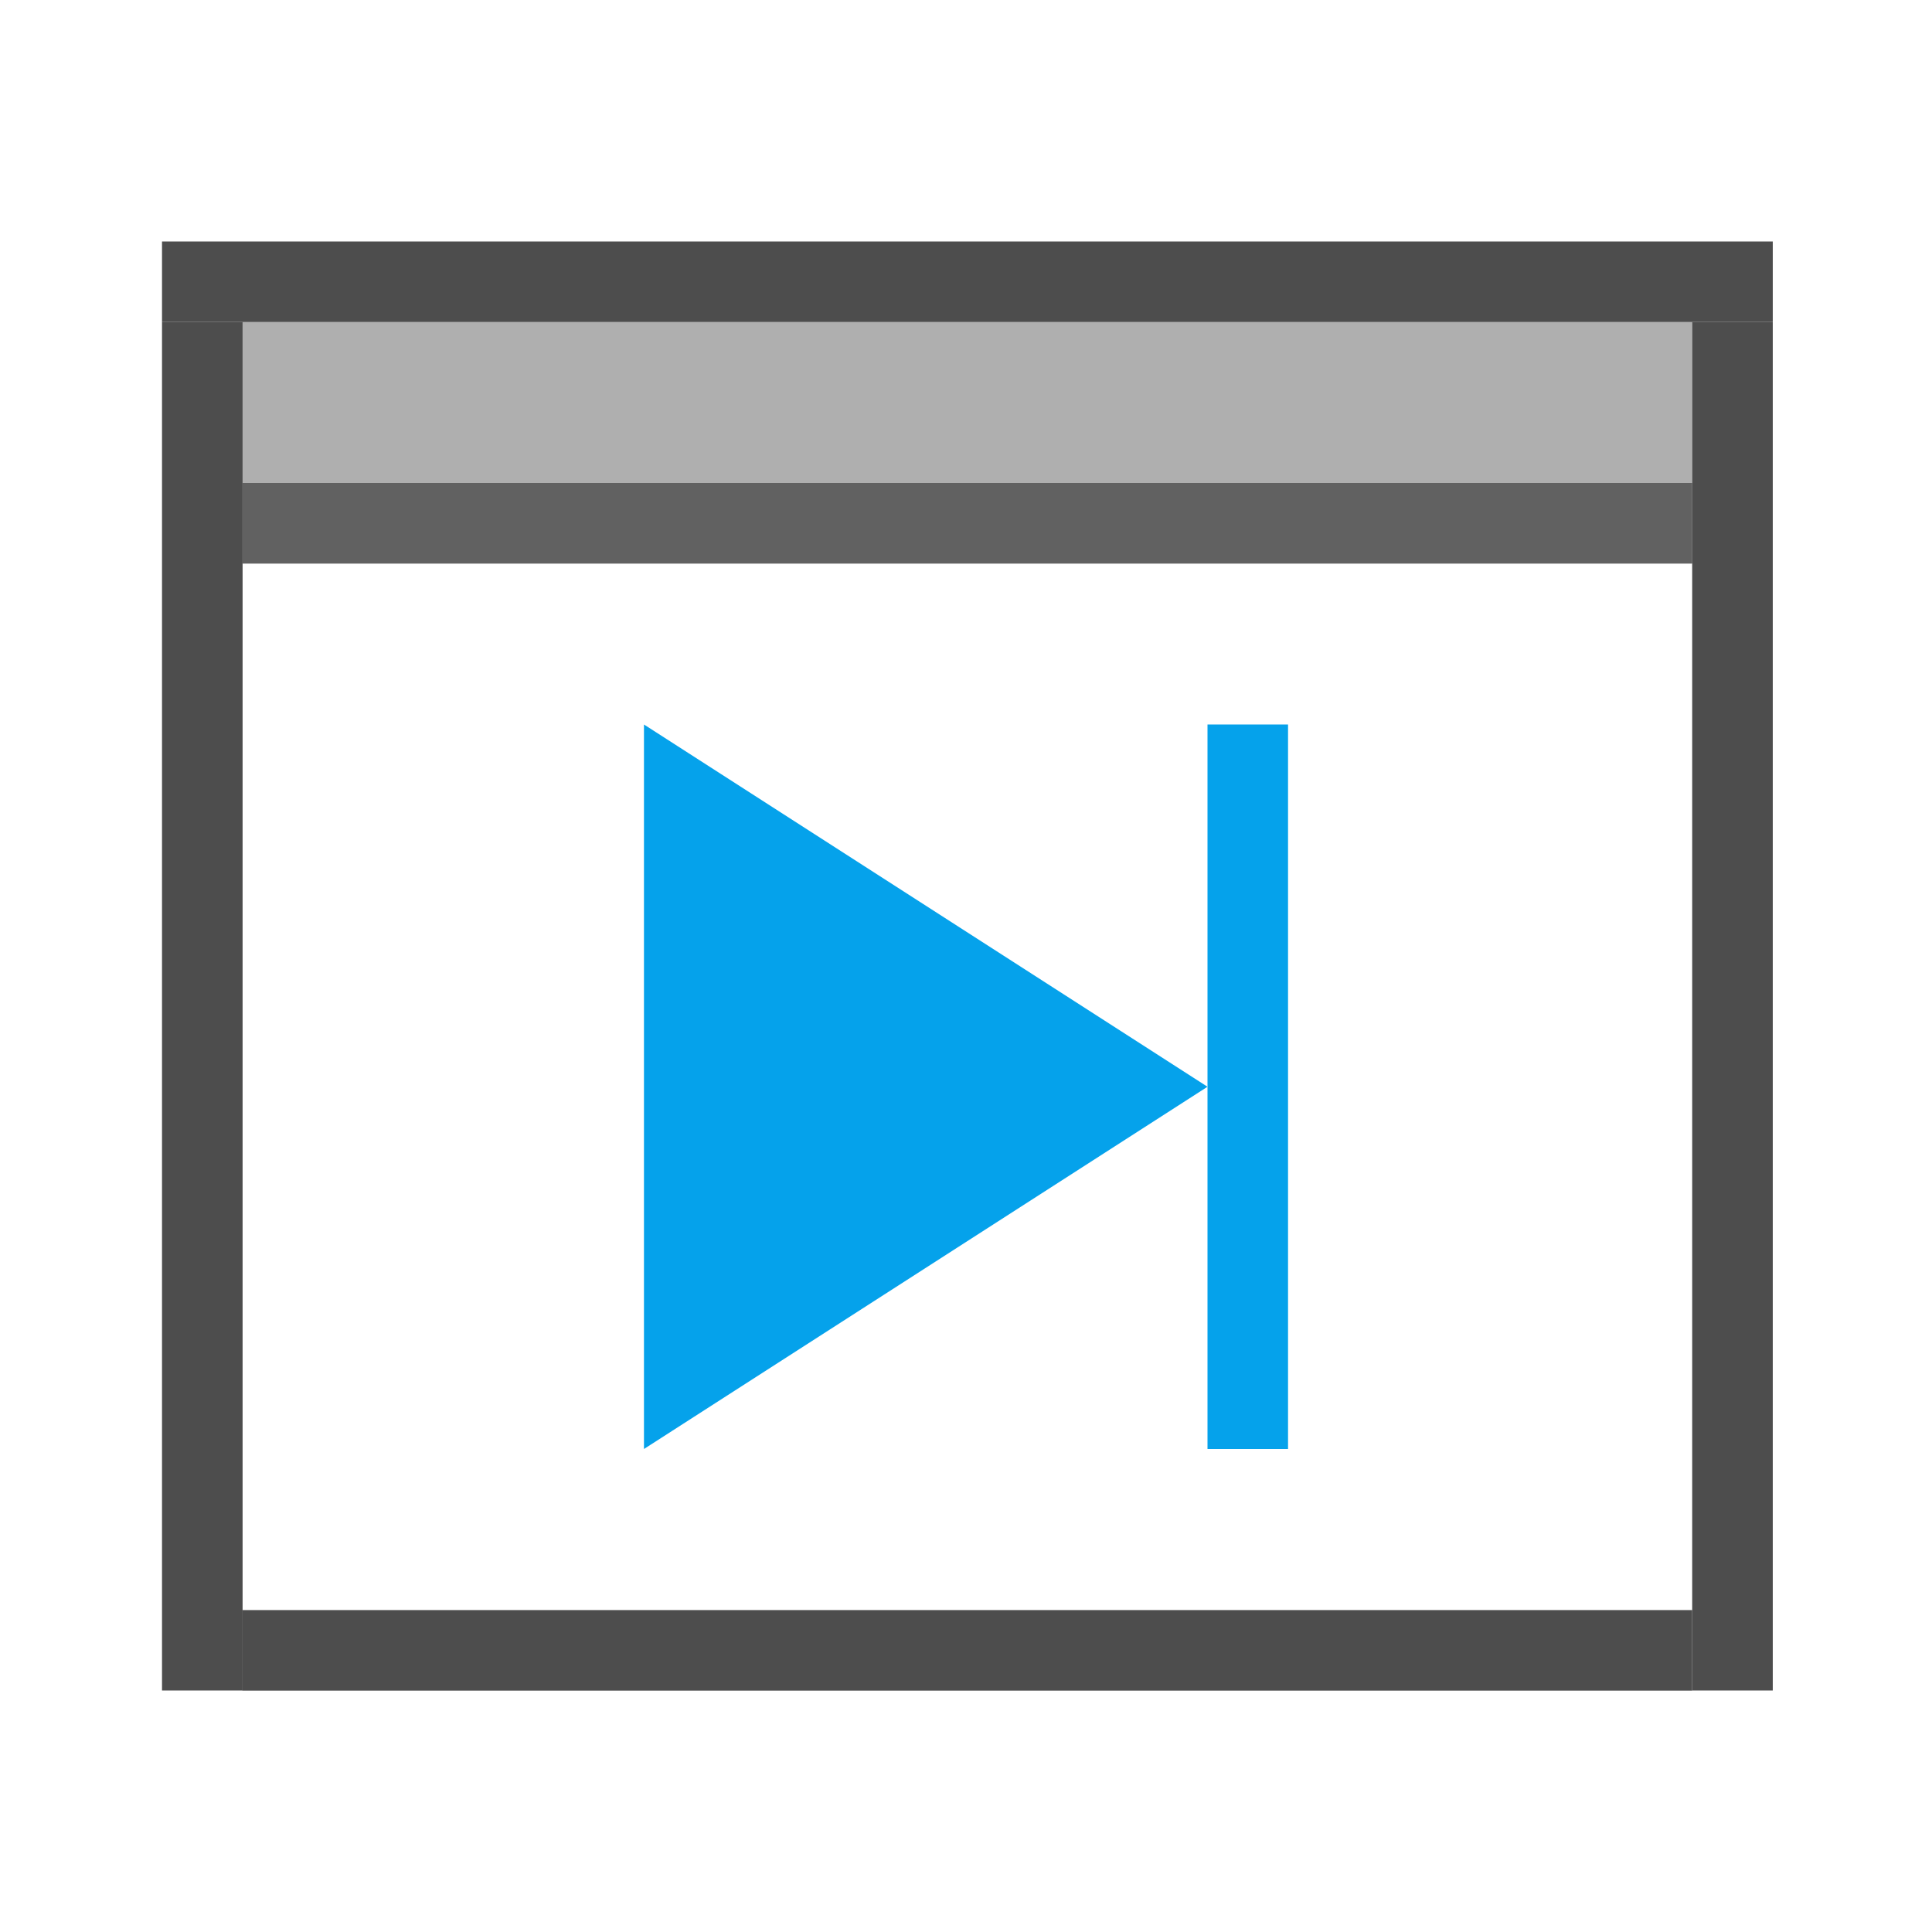 <?xml version="1.0" encoding="UTF-8" standalone="no"?>
<svg
   inkscape:version="1.1 (c68e22c387, 2021-05-23)"
   sodipodi:docname="window-next-symbolic.svg"
   viewBox="0 0 16 16"
   height="16"
   width="16"
   id="svg1"
   version="1.1"
   xmlns:inkscape="http://www.inkscape.org/namespaces/inkscape"
   xmlns:sodipodi="http://sodipodi.sourceforge.net/DTD/sodipodi-0.dtd"
   xmlns="http://www.w3.org/2000/svg"
   xmlns:svg="http://www.w3.org/2000/svg"
   xmlns:rdf="http://www.w3.org/1999/02/22-rdf-syntax-ns#"
   xmlns:cc="http://creativecommons.org/ns#"
   xmlns:dc="http://purl.org/dc/elements/1.1/">
  <defs
     id="defs10446" />
  <style
     id="s0">
.success { fill:#009909; }
.warning { fill:#FF1990; }
.warning { fill:#00AAFF; }
</style>
  <style
     id="s2">
@import '../../highlights.css';
</style>
  <sodipodi:namedview
     inkscape:document-rotation="0"
     inkscape:current-layer="svg1"
     inkscape:window-maximized="1"
     inkscape:window-y="-6"
     inkscape:window-x="65"
     inkscape:window-height="890"
     inkscape:window-width="1296"
     inkscape:cy="4.4532682"
     inkscape:cx="21.234696"
     inkscape:zoom="29.079766"
     showgrid="true"
     id="namedview"
     guidetolerance="10"
     gridtolerance="10"
     objecttolerance="10"
     pagecolor="#f8f8f8"
     bordercolor="#999999"
     borderopacity="1"
     inkscape:pageshadow="0"
     inkscape:pageopacity="0"
     inkscape:pagecheckerboard="0">
    <inkscape:grid
       id="grid"
       type="xygrid"
       spacingx="0.667"
       spacingy="0.667" />
  </sodipodi:namedview>
  <g
     transform="matrix(0.999,0,0,1,-14.954,-607.362)"
     id="g17641">
    <path
       inkscape:connector-curvature="0"
       id="path10291-8-6"
       d="m 16.979,610.029 h 12.018 v 2 H 16.979 Z"
       class="base"
       sodipodi:nodetypes="ccccc"
       style="opacity:0.5;fill:#616161;stroke-width:1.226" />
    <path
       inkscape:connector-curvature="0"
       id="rect10298-7-1"
       d="m 16.312,610.029 h 0.668 v 11.333 h -0.668 z"
       style="fill:#4d4d4d;stroke-width:0.688" />
    <path
       inkscape:connector-curvature="0"
       id="rect10300-4-3"
       d="m 16.312,609.362 h 13.353 v 0.667 H 16.312 Z"
       style="fill:#4d4d4d;stroke-width:0.708"
       sodipodi:nodetypes="ccccc" />
    <path
       inkscape:connector-curvature="0"
       id="rect10302-5-4"
       d="m 28.997,610.029 h 0.668 v 11.333 h -0.668 z"
       style="fill:#4d4d4d;stroke-width:0.688"
       sodipodi:nodetypes="ccccc" />
    <path
       inkscape:connector-curvature="0"
       id="rect10304-6-5"
       d="m 16.979,620.696 h 12.018 v 0.667 H 16.979 Z"
       style="fill:#4d4d4d;stroke-width:0.708"
       sodipodi:nodetypes="ccccc" />
    <rect
       id="rect849"
       width="12.018"
       height="0.667"
       x="16.979"
       y="611.362"
       class="base"
       style="fill:#616161;stroke-width:0.944" />
  </g>
  <path
     inkscape:connector-curvature="0"
     id="path17663"
     d="M 5.333,6 10,9 5.333,12 Z"
     style="fill:#05a2eb;stroke-width:1"
     sodipodi:nodetypes="cccc"
     class="warning" />
  <rect
     id="rect414"
     width="0.667"
     height="6"
     x="-10.667"
     y="6"
     ry="0"
     rx="0"
     class="warning"
     style="fill:#05a2eb"
     transform="scale(-1,1)" />
</svg>
